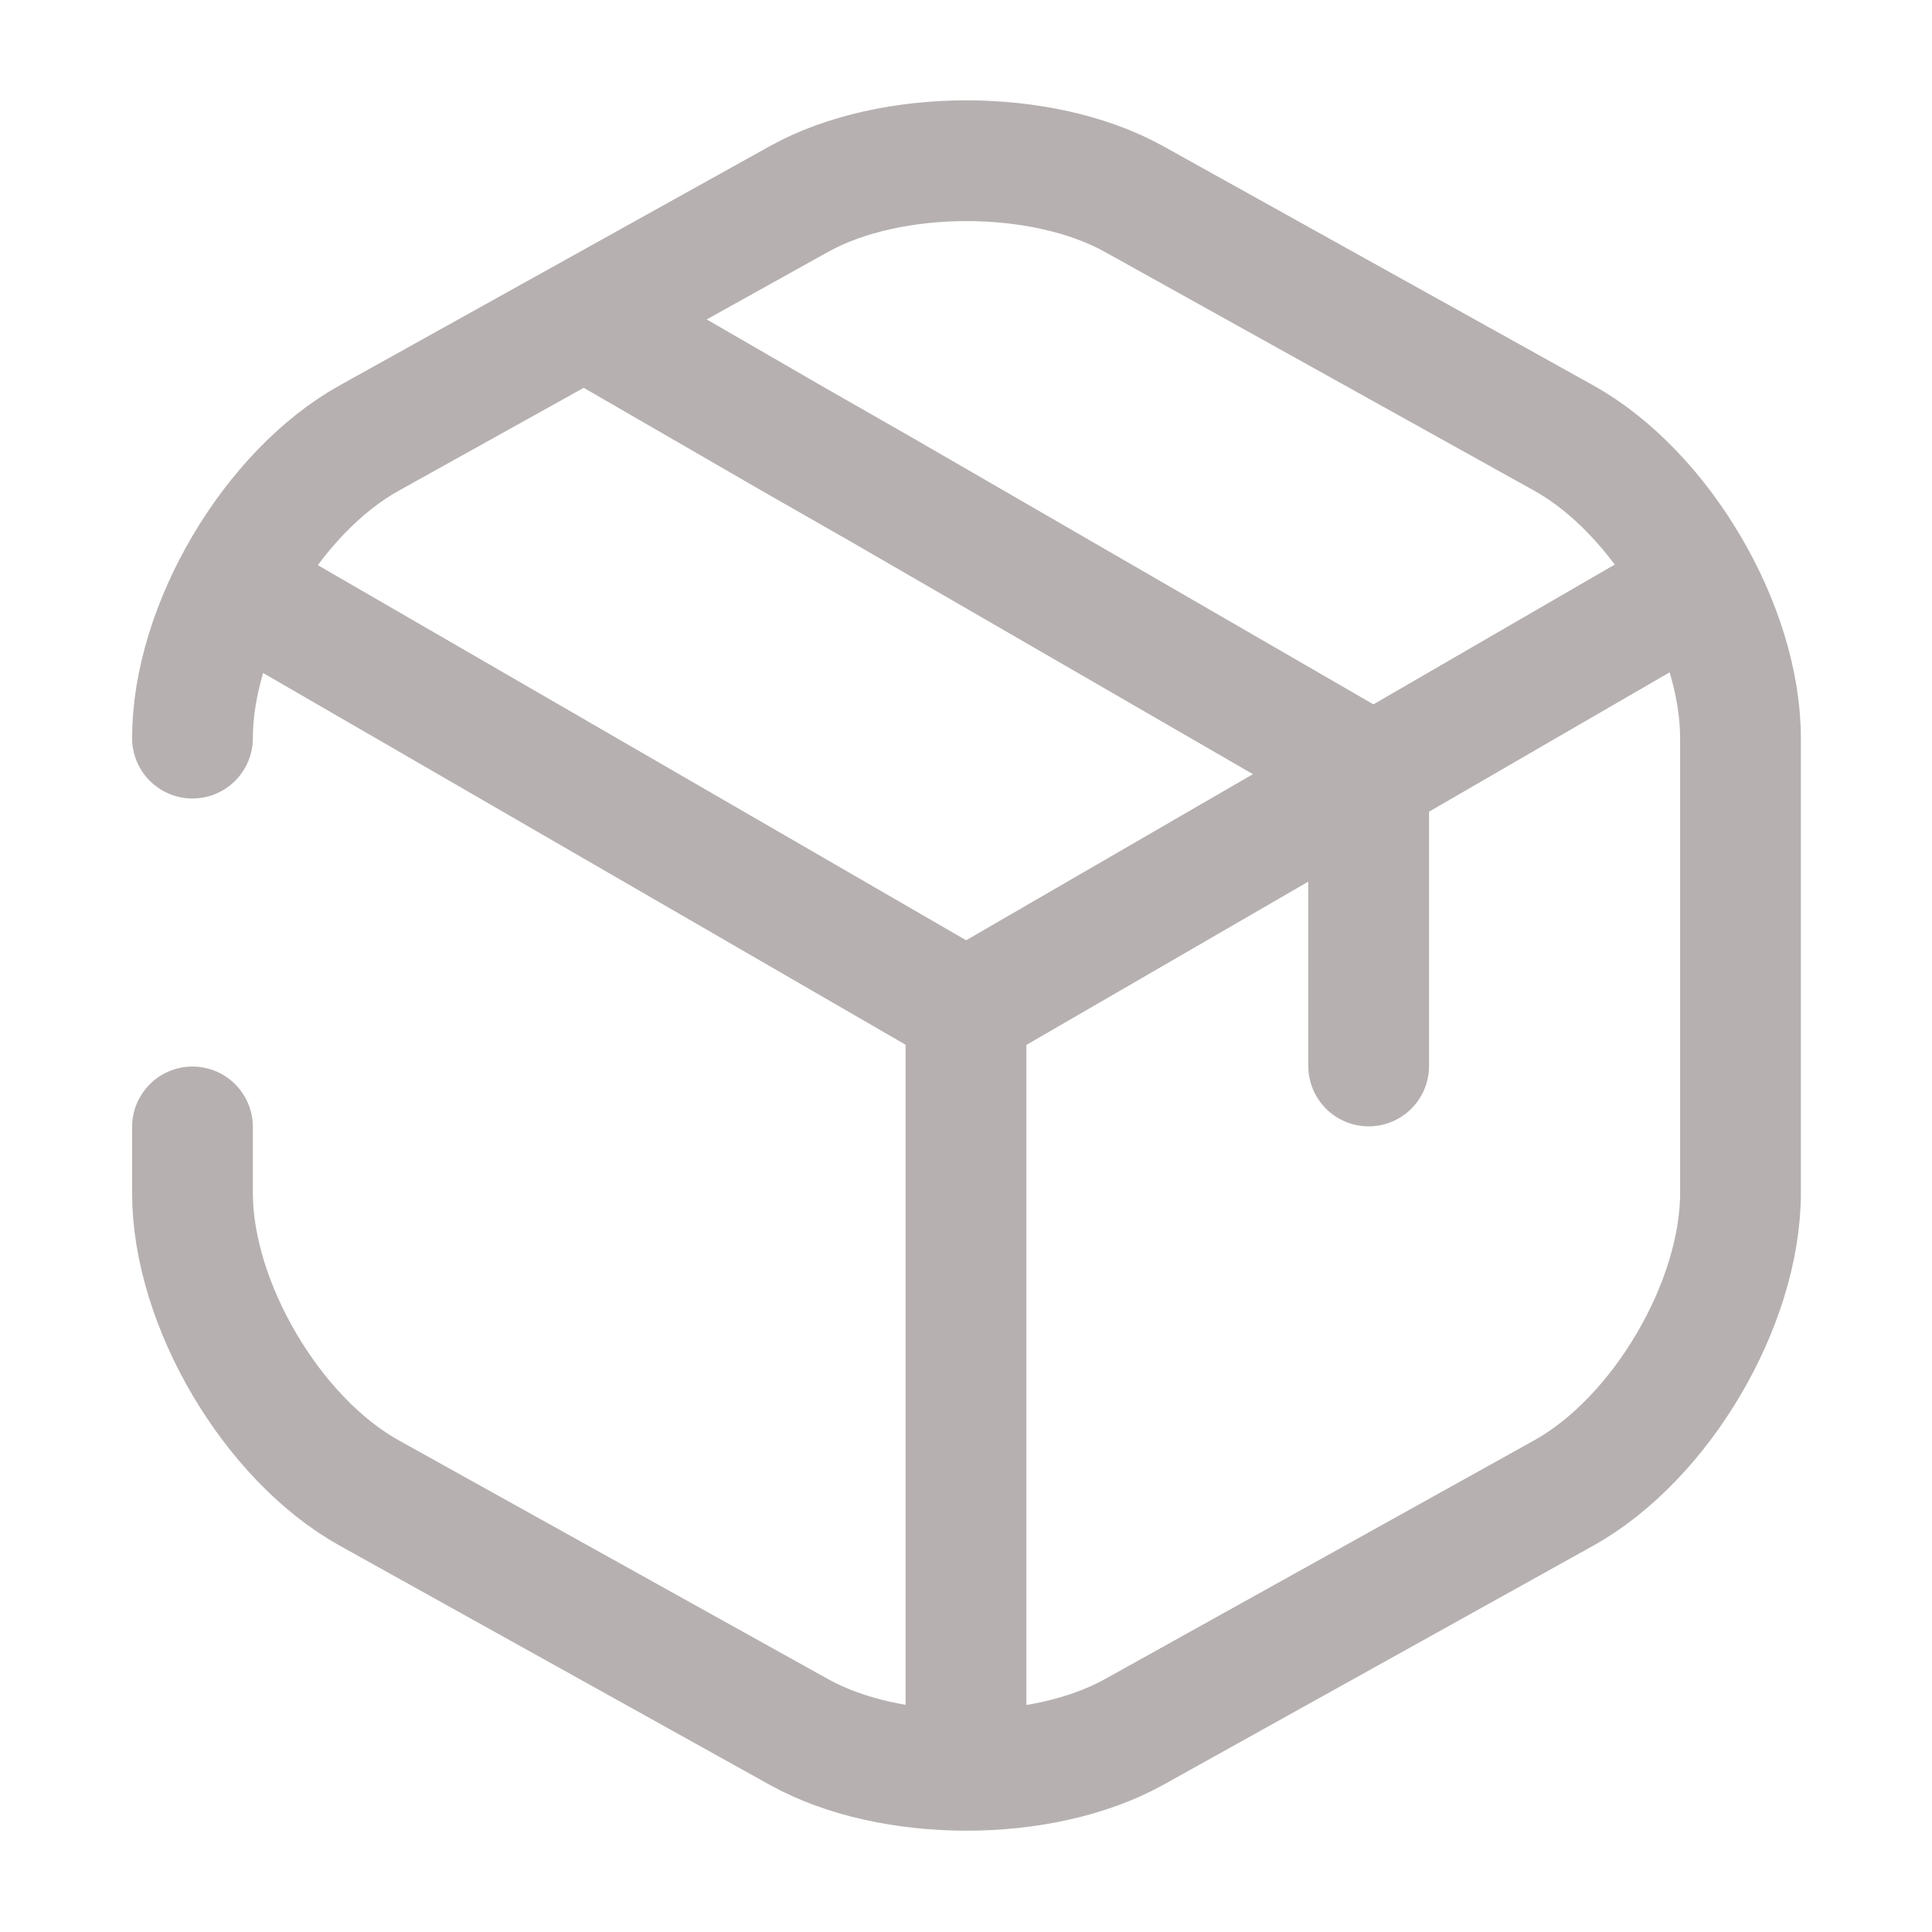 <svg width="24" height="24" viewBox="0 0 24 24" fill="none" xmlns="http://www.w3.org/2000/svg">
<path d="M3.172 7.438L12.002 12.547L20.772 7.467" stroke="#B7B0B0" stroke-width="1.5" stroke-linecap="round" stroke-linejoin="round"/>
<path d="M12 21.609V12.539" stroke="#B7B0B0" stroke-width="1.5" stroke-linecap="round" stroke-linejoin="round"/>
<path d="M2.391 9.169C2.391 7.789 3.381 6.109 4.591 5.439L9.931 2.469C11.071 1.839 12.941 1.839 14.081 2.469L19.421 5.439C20.631 6.109 21.621 7.789 21.621 9.169V14.819C21.621 16.199 20.631 17.879 19.421 18.549L14.081 21.519C12.941 22.149 11.071 22.149 9.931 21.519L4.591 18.549C3.381 17.879 2.391 16.199 2.391 14.819V13.999" stroke="#B7B0B0" stroke-width="1.5" stroke-linecap="round" stroke-linejoin="round"/>
<path d="M17.002 13.242V9.582L10.932 6.072L9.882 5.472L7.512 4.102" stroke="#B7B0B0" stroke-width="1.5" stroke-linecap="round" stroke-linejoin="round"/>
</svg>
